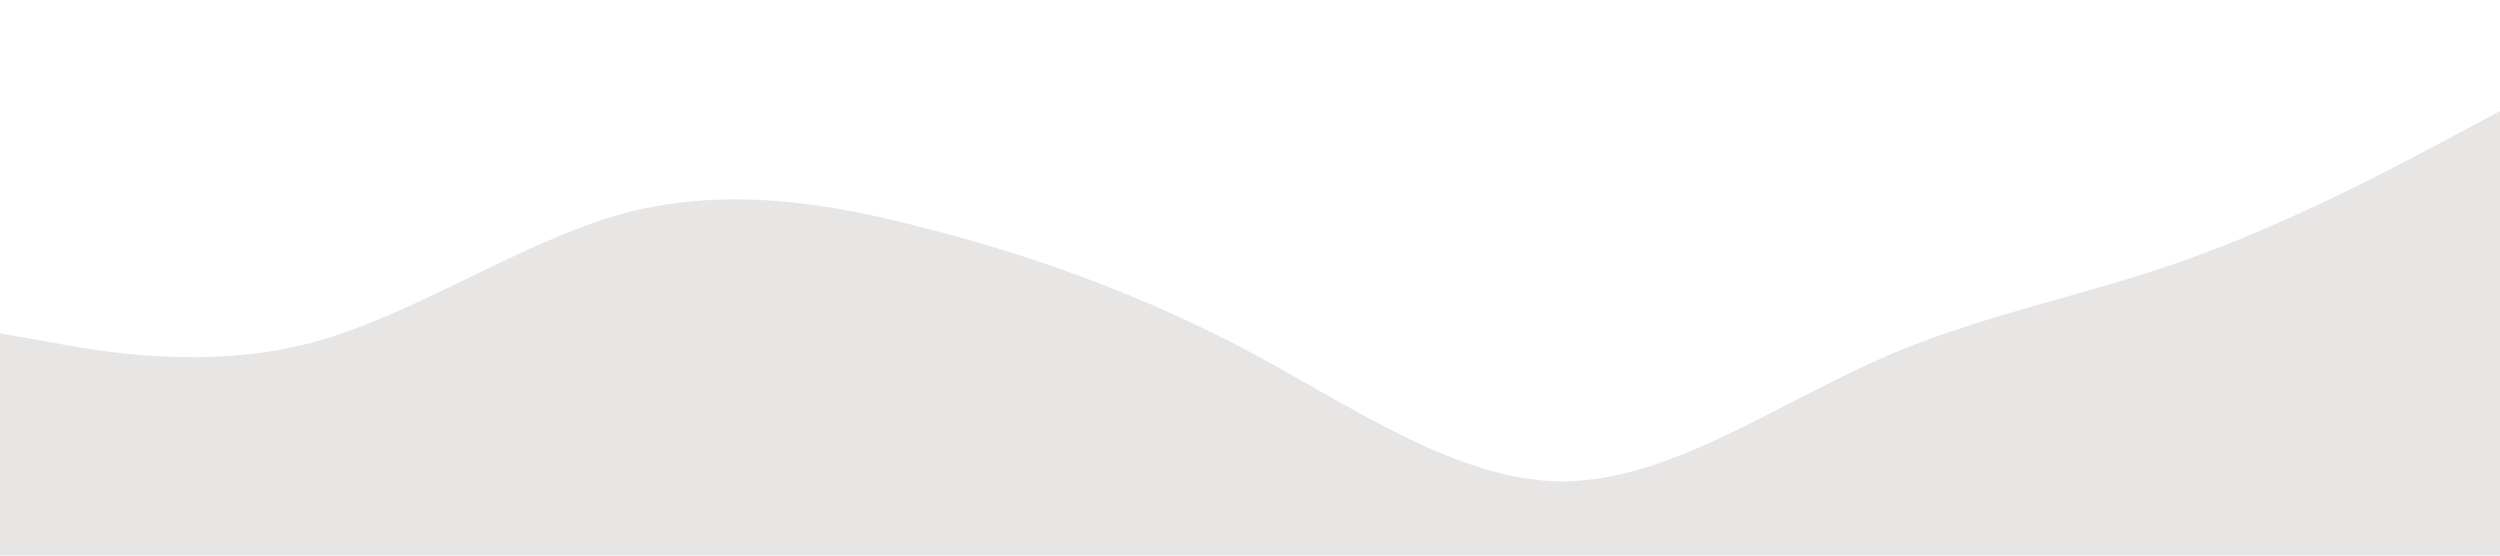<?xml version="1.0" standalone="no"?><svg xmlns="http://www.w3.org/2000/svg" viewBox="0 0 1440 320"><path fill="#b1a8a8" fill-opacity="0.3" d="M0,192L30,197.3C60,203,120,213,180,197.3C240,181,300,139,360,122.7C420,107,480,117,540,133.3C600,149,660,171,720,202.7C780,235,840,277,900,277.3C960,277,1020,235,1080,208C1140,181,1200,171,1260,149.3C1320,128,1380,96,1410,80L1440,64L1440,320L1410,320C1380,320,1320,320,1260,320C1200,320,1140,320,1080,320C1020,320,960,320,900,320C840,320,780,320,720,320C660,320,600,320,540,320C480,320,420,320,360,320C300,320,240,320,180,320C120,320,60,320,30,320L0,320Z"></path></svg>